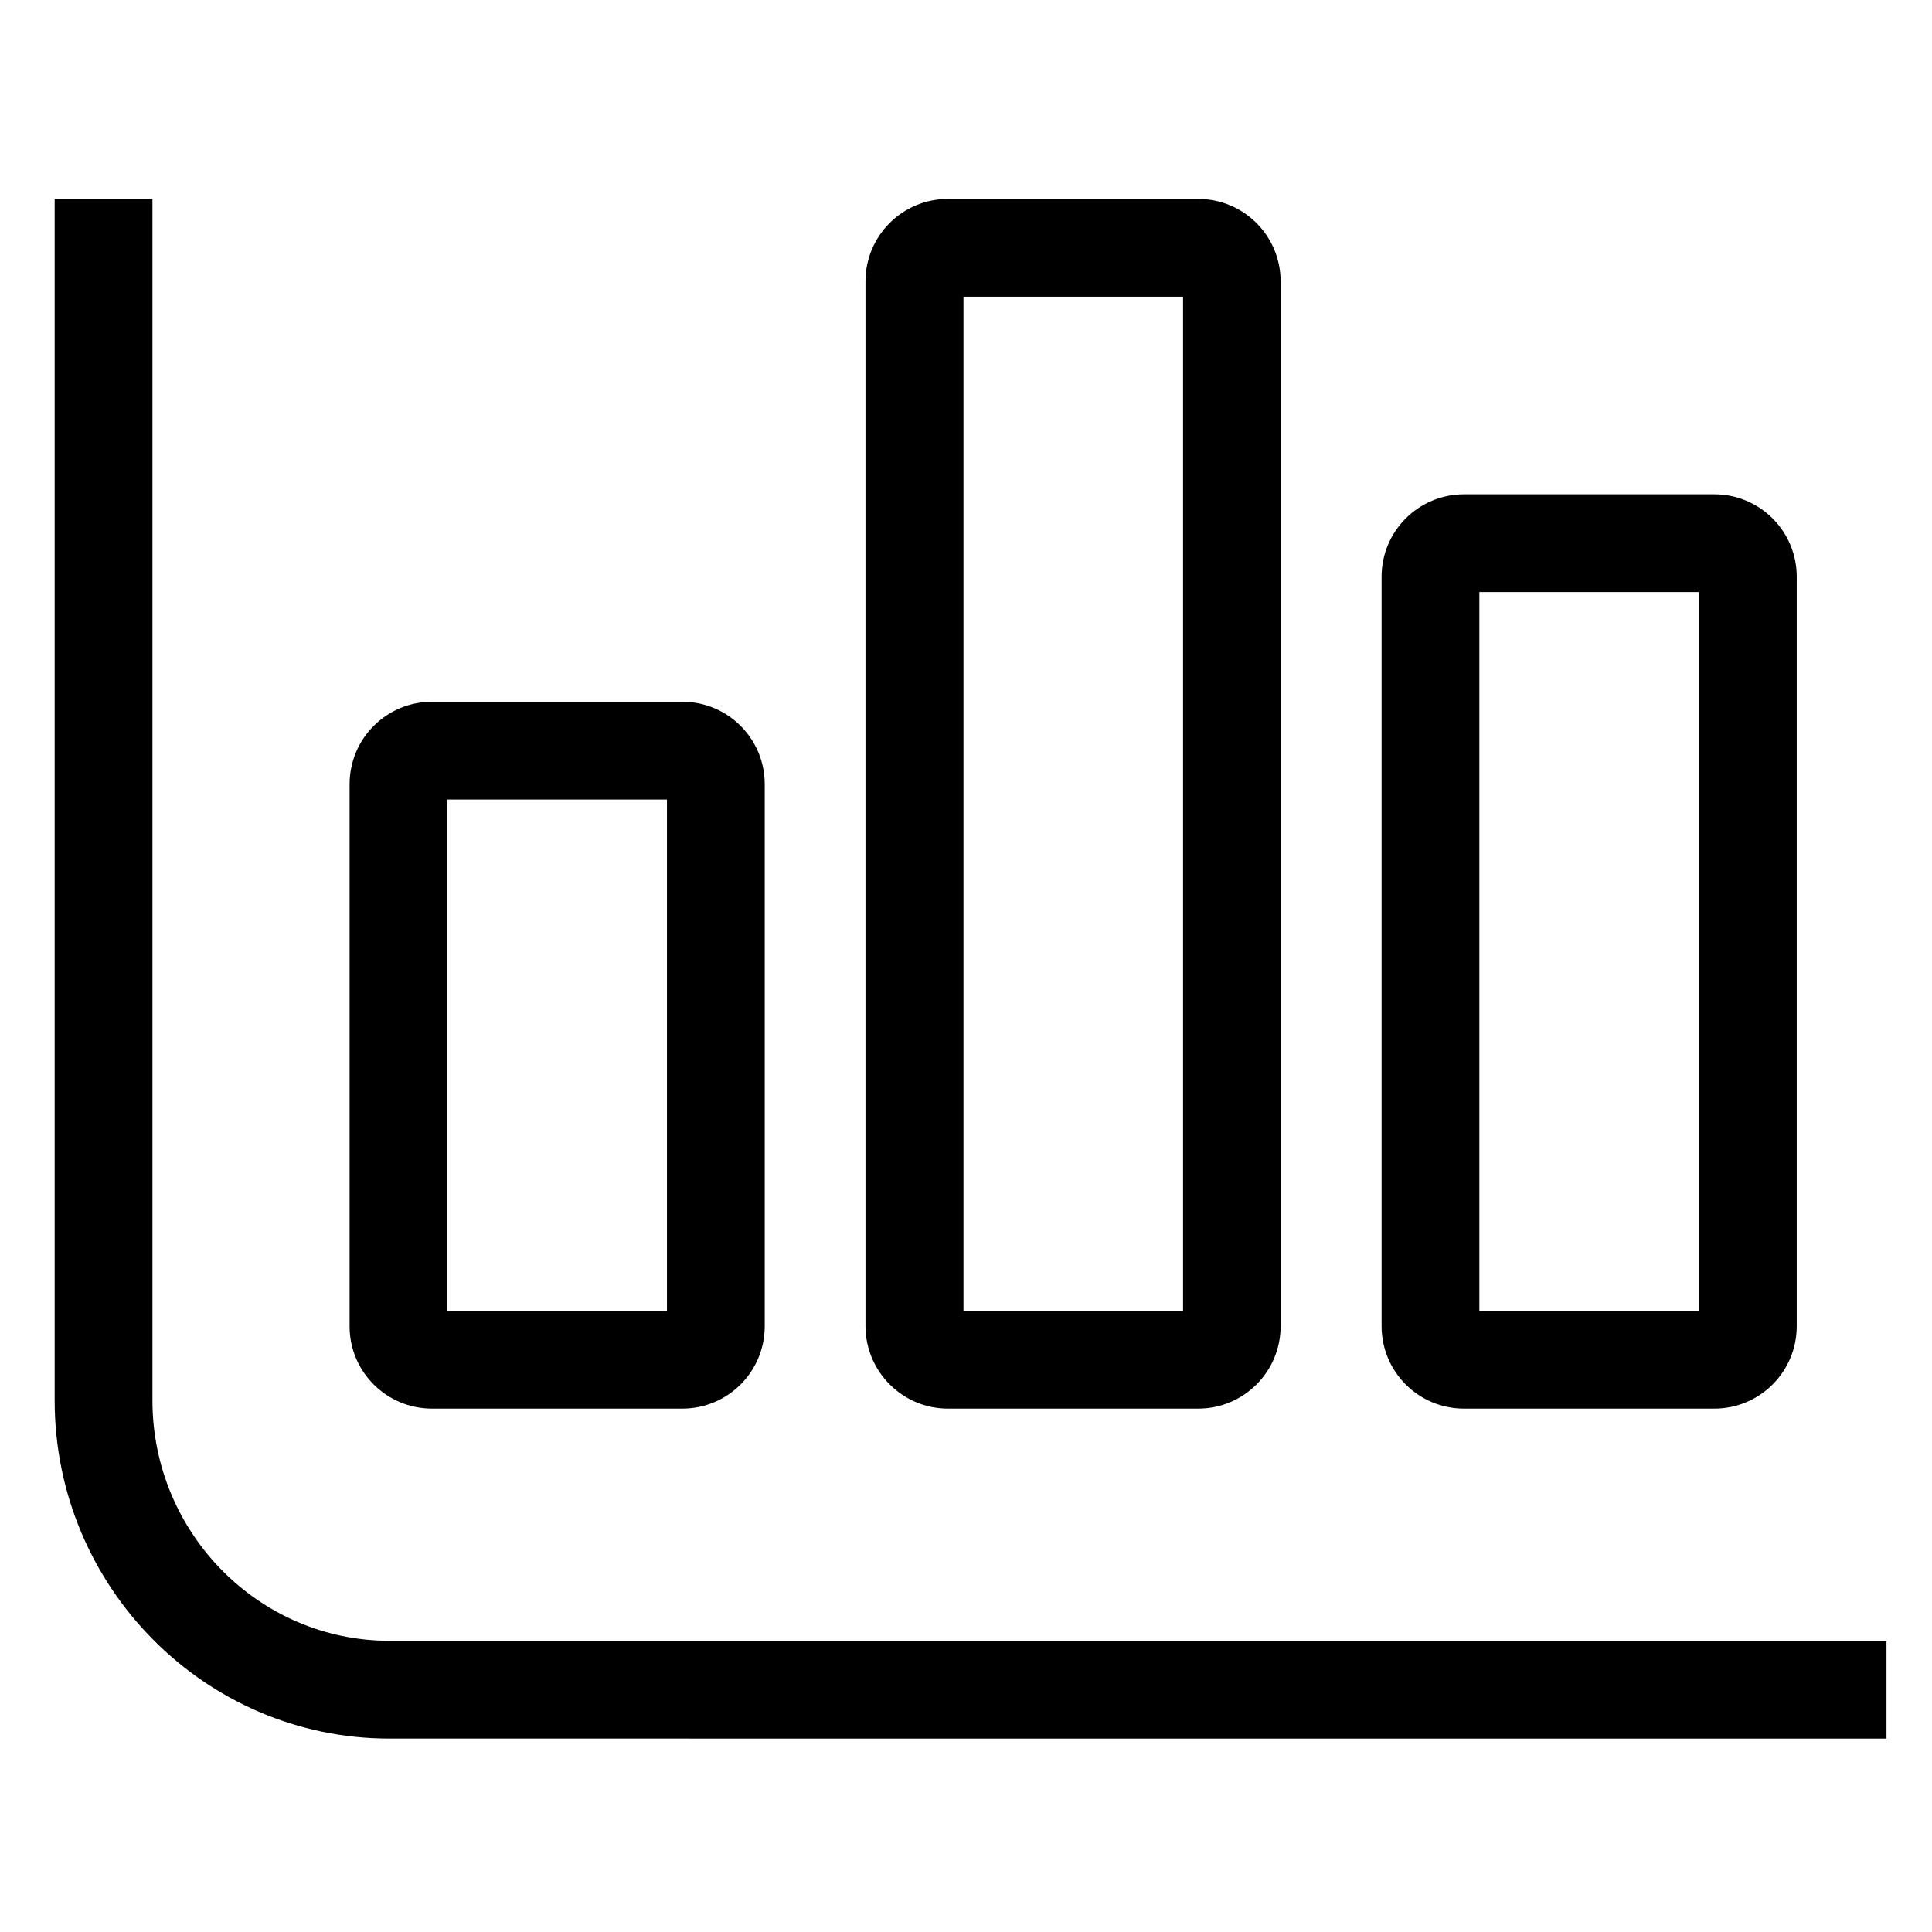 <?xml version="1.0" standalone="no"?><!DOCTYPE svg PUBLIC "-//W3C//DTD SVG 1.1//EN" "http://www.w3.org/Graphics/SVG/1.1/DTD/svg11.dtd"><svg class="icon" width="200px" height="200.00px" viewBox="0 0 1024 1024" version="1.1" xmlns="http://www.w3.org/2000/svg"><path d="M206.408 869.657c-69.177 0-125.611-57.162-125.611-127.431V105.434H28.975v636.791c0 98.789 79.614 179.253 177.433 179.253H999.879v-51.822H206.408z"  /><path d="M228.982 746.595h132.65c24.151 0 43.691-19.539 43.691-43.691V415.638c0-24.151-19.539-43.691-43.691-43.691H228.982c-24.151 0-43.691 19.539-43.691 43.691v287.387c0 24.03 19.539 43.569 43.691 43.569z m8.131-322.825h116.387v271.003h-116.387V423.769zM775.964 746.595h132.65c24.151 0 43.691-19.539 43.691-43.691V305.683c0-24.151-19.539-43.691-43.691-43.691H775.964c-24.151 0-43.691 19.539-43.691 43.691v397.221c0 24.151 19.539 43.691 43.691 43.691z m8.131-432.78h116.387v380.958h-116.387V313.814zM502.412 746.595h132.65c24.151 0 43.691-19.539 43.691-43.691V149.125c0-24.151-19.539-43.691-43.691-43.691H502.412c-24.151 0-43.691 19.539-43.691 43.691v553.901c0.121 24.03 19.661 43.569 43.691 43.569z m8.253-589.339h116.387v537.517h-116.387V157.256z"  /></svg>
